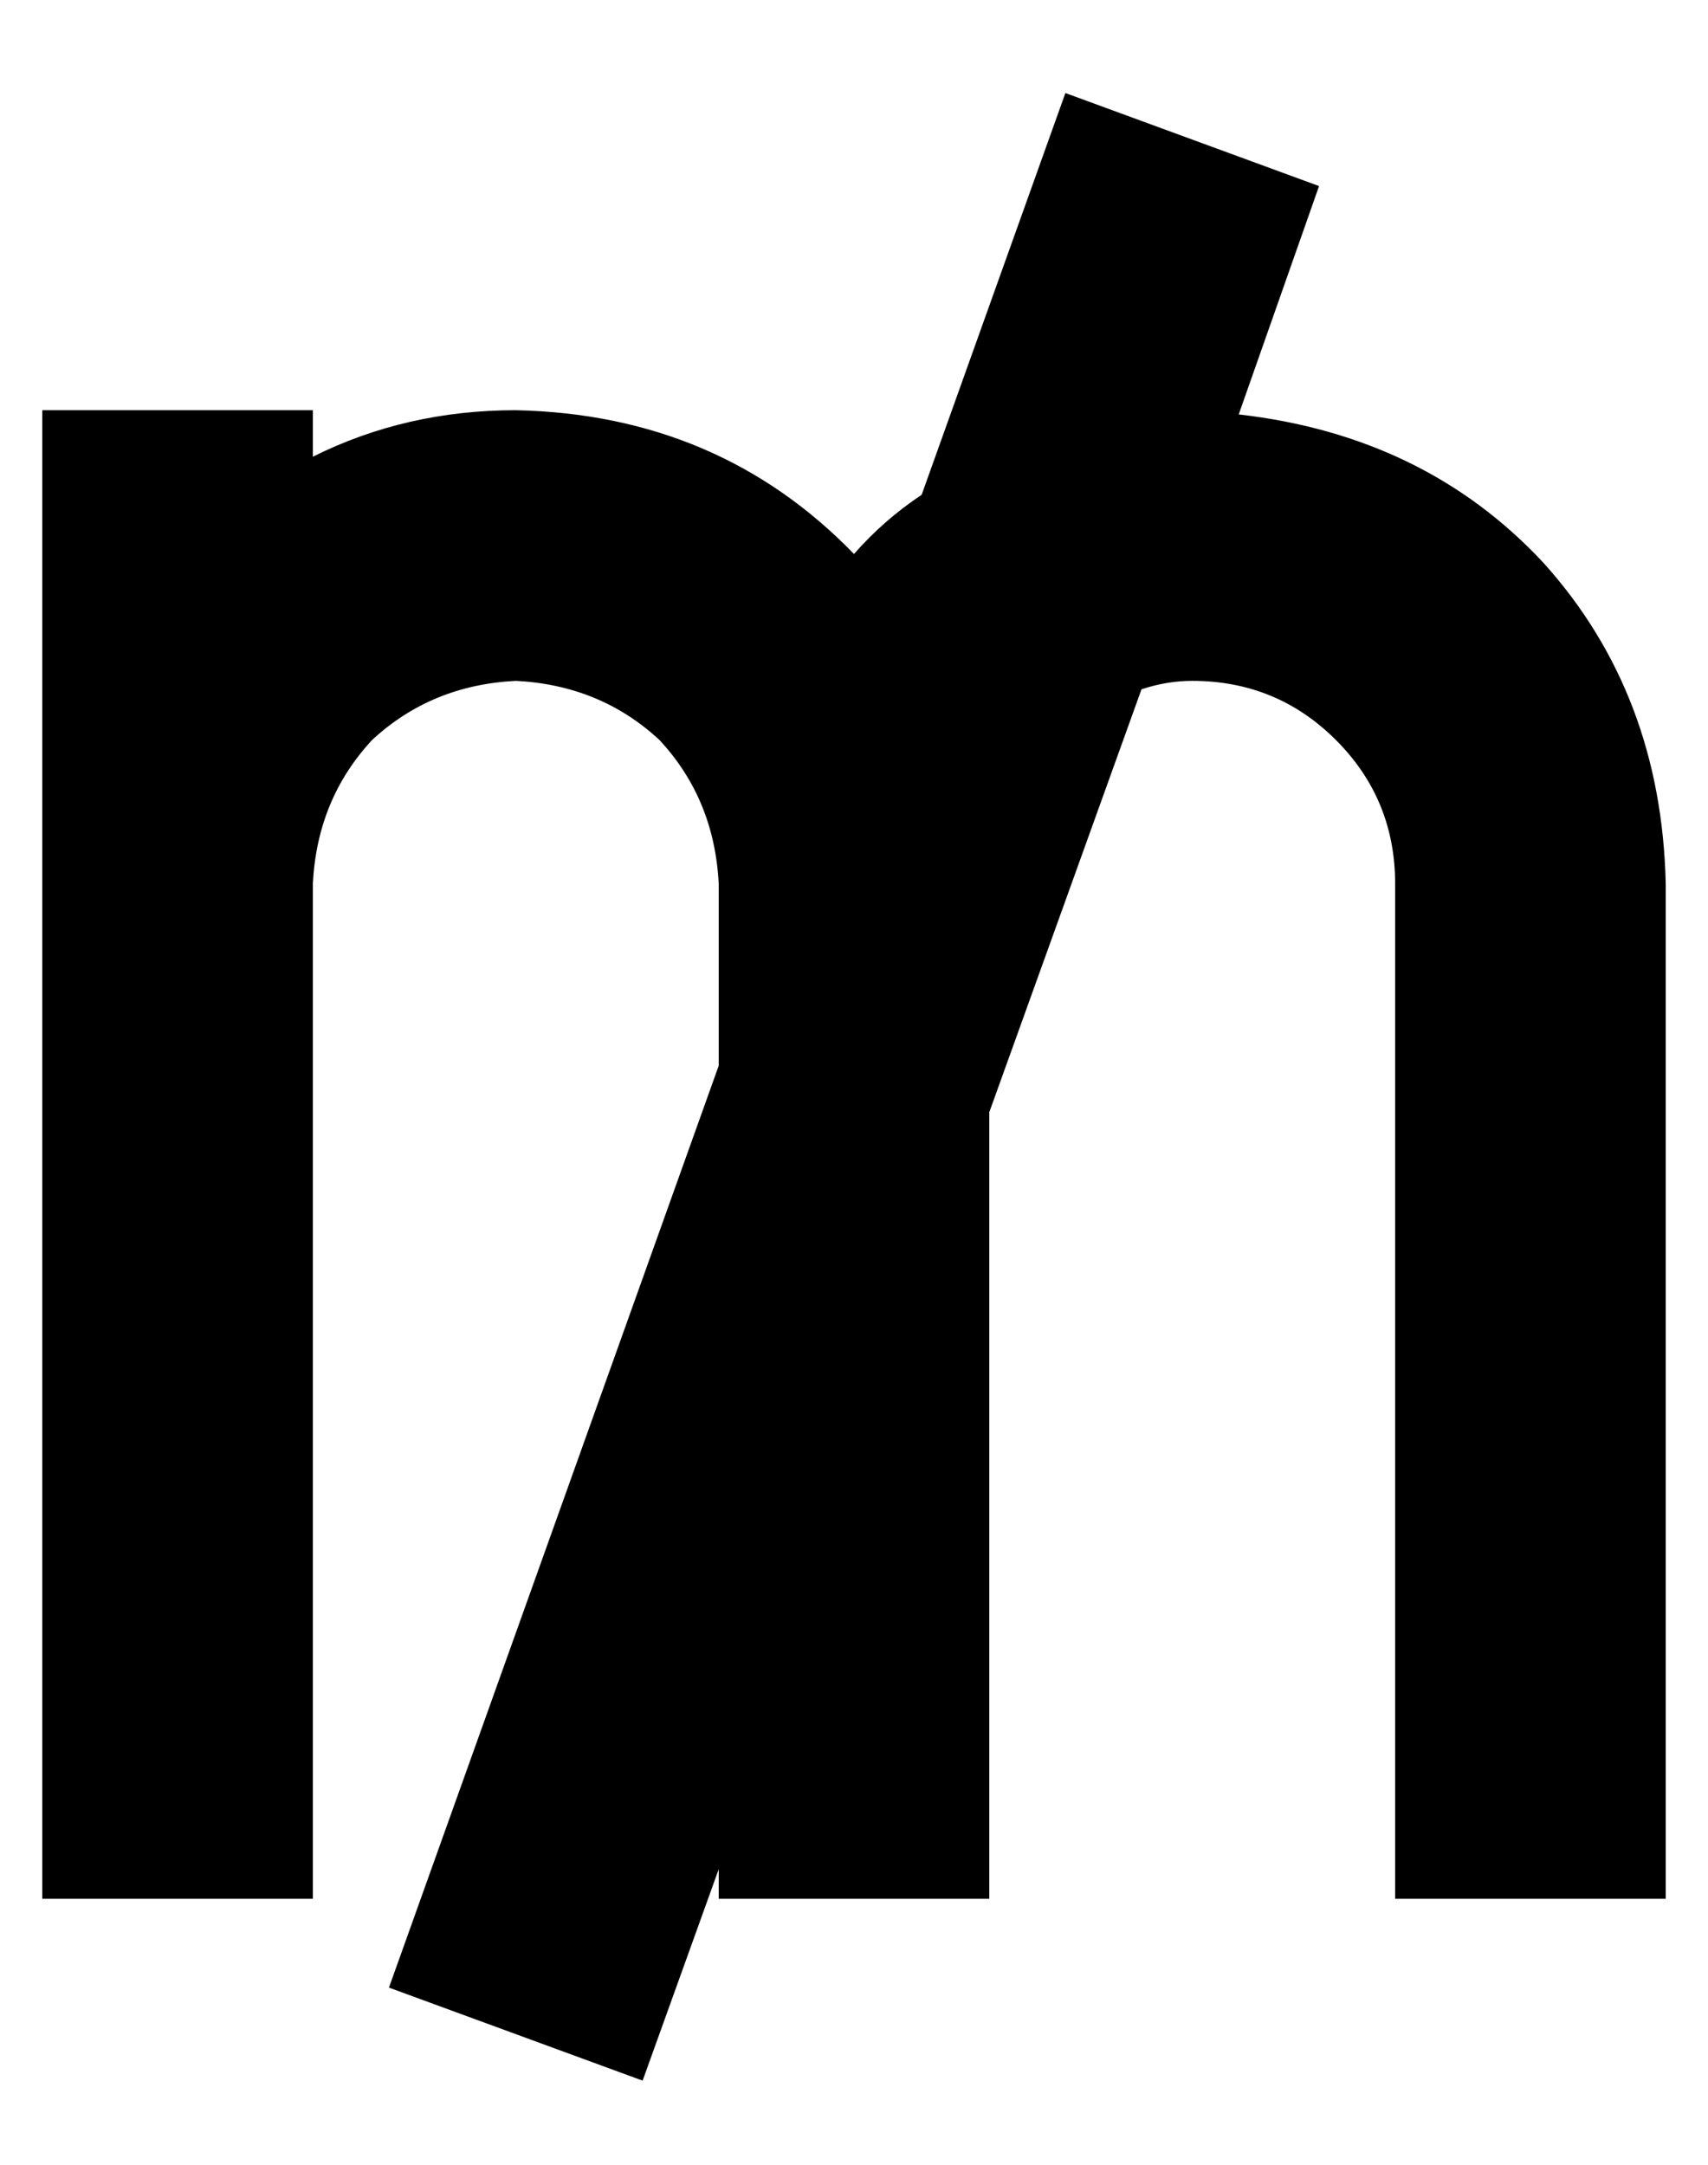 <?xml version="1.0" standalone="no"?>
<!DOCTYPE svg PUBLIC "-//W3C//DTD SVG 1.1//EN" "http://www.w3.org/Graphics/SVG/1.1/DTD/svg11.dtd" >
<svg xmlns="http://www.w3.org/2000/svg" xmlns:xlink="http://www.w3.org/1999/xlink" version="1.1" viewBox="-10 -40 404 512">
   <path fill="currentColor"
d="M160 212l-78 218l78 -218l-78 218l60 22v0l18 -50v0v7v0h64v0v-32v0v-154v0l36 -100v0q6 -2 12 -2q20 0 34 14t14 34v208v0v32v0h64v0v-32v0v-208v0q-1 -45 -29 -76q-28 -30 -72 -35l19 -54v0l-60 -22v0l-34 95v0q-9 6 -16 14q-32 -33 -80 -34q-26 0 -48 11v-11v0h-64v0
v112v0v208v0v32v0h64v0v-32v0v-208v0q1 -20 14 -34q14 -13 34 -14q20 1 34 14q13 14 14 34v43v0z" />
</svg>
